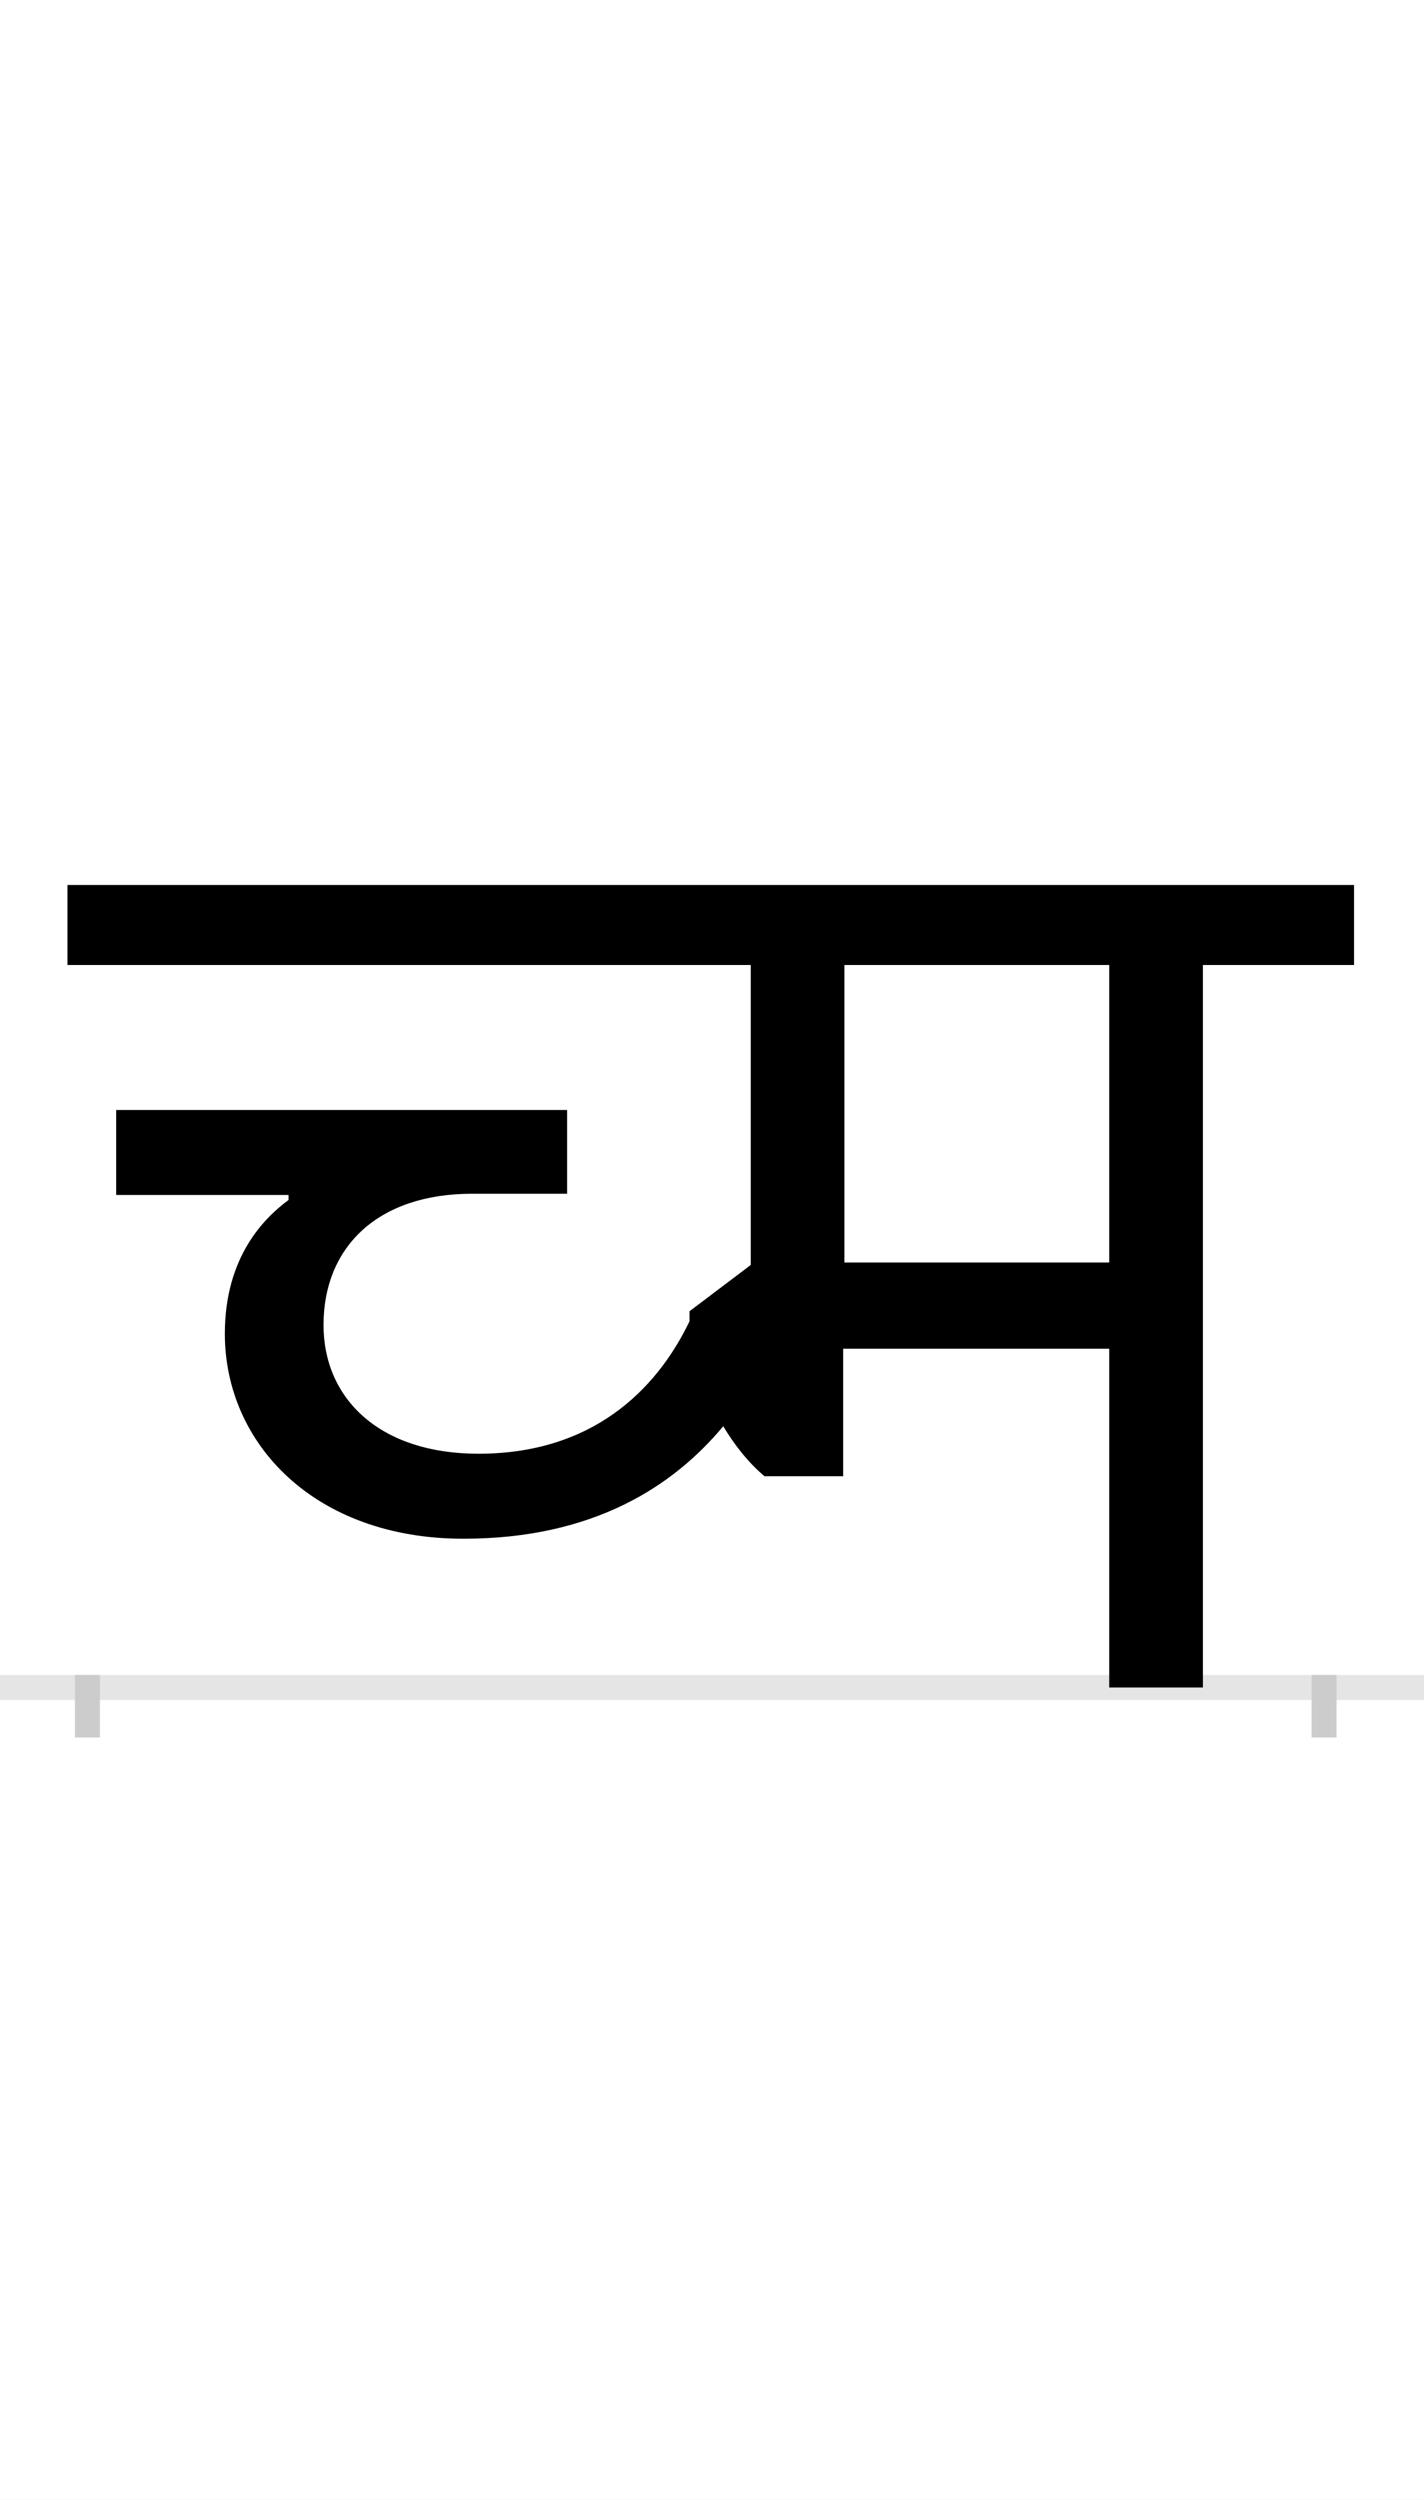 <?xml version="1.0" encoding="UTF-8"?>
<svg height="200.0" version="1.1" width="114.0" xmlns="http://www.w3.org/2000/svg" xmlns:xlink="http://www.w3.org/1999/xlink">
 <rect width="100%" height="100%" fill="#808080" stroke="none"/>
 <path d="M0,0 l114,0 l0,200 l-114,0 Z M0,0" fill="rgb(255,255,255)" transform="matrix(1,0,0,-1,0.0,200.0)"/>
 <path d="M0,0 l114,0" fill="none" stroke="rgb(229,229,229)" stroke-width="2" transform="matrix(1,0,0,-1,0.0,135.0)"/>
 <path d="M0,1 l0,-5" fill="none" stroke="rgb(204,204,204)" stroke-width="2" transform="matrix(1,0,0,-1,7.0,135.0)"/>
 <path d="M0,1 l0,-5" fill="none" stroke="rgb(204,204,204)" stroke-width="2" transform="matrix(1,0,0,-1,106.0,135.0)"/>
 <path d="M818,578 l0,-238 l-212,0 l0,238 Z M893,0 l0,578 l121,0 l0,64 l-1030,0 l0,-64 l547,0 l0,-240 l-49,-37 c0,-3,0,-5,0,-8 c-22,-46,-70,-106,-169,-106 c-79,0,-124,44,-124,103 c0,62,43,105,119,105 l76,0 l0,67 l-361,0 l0,-68 l138,0 l0,-4 c-19,-14,-51,-45,-51,-107 c0,-88,72,-164,191,-164 c104,0,168,42,208,90 c9,-15,20,-29,33,-40 l63,0 l0,102 l213,0 l0,-271 Z M893,0" fill="rgb(0,0,0)" transform="matrix(0.1,0.0,0.0,-0.1,7.0,135.0)"/>
</svg>